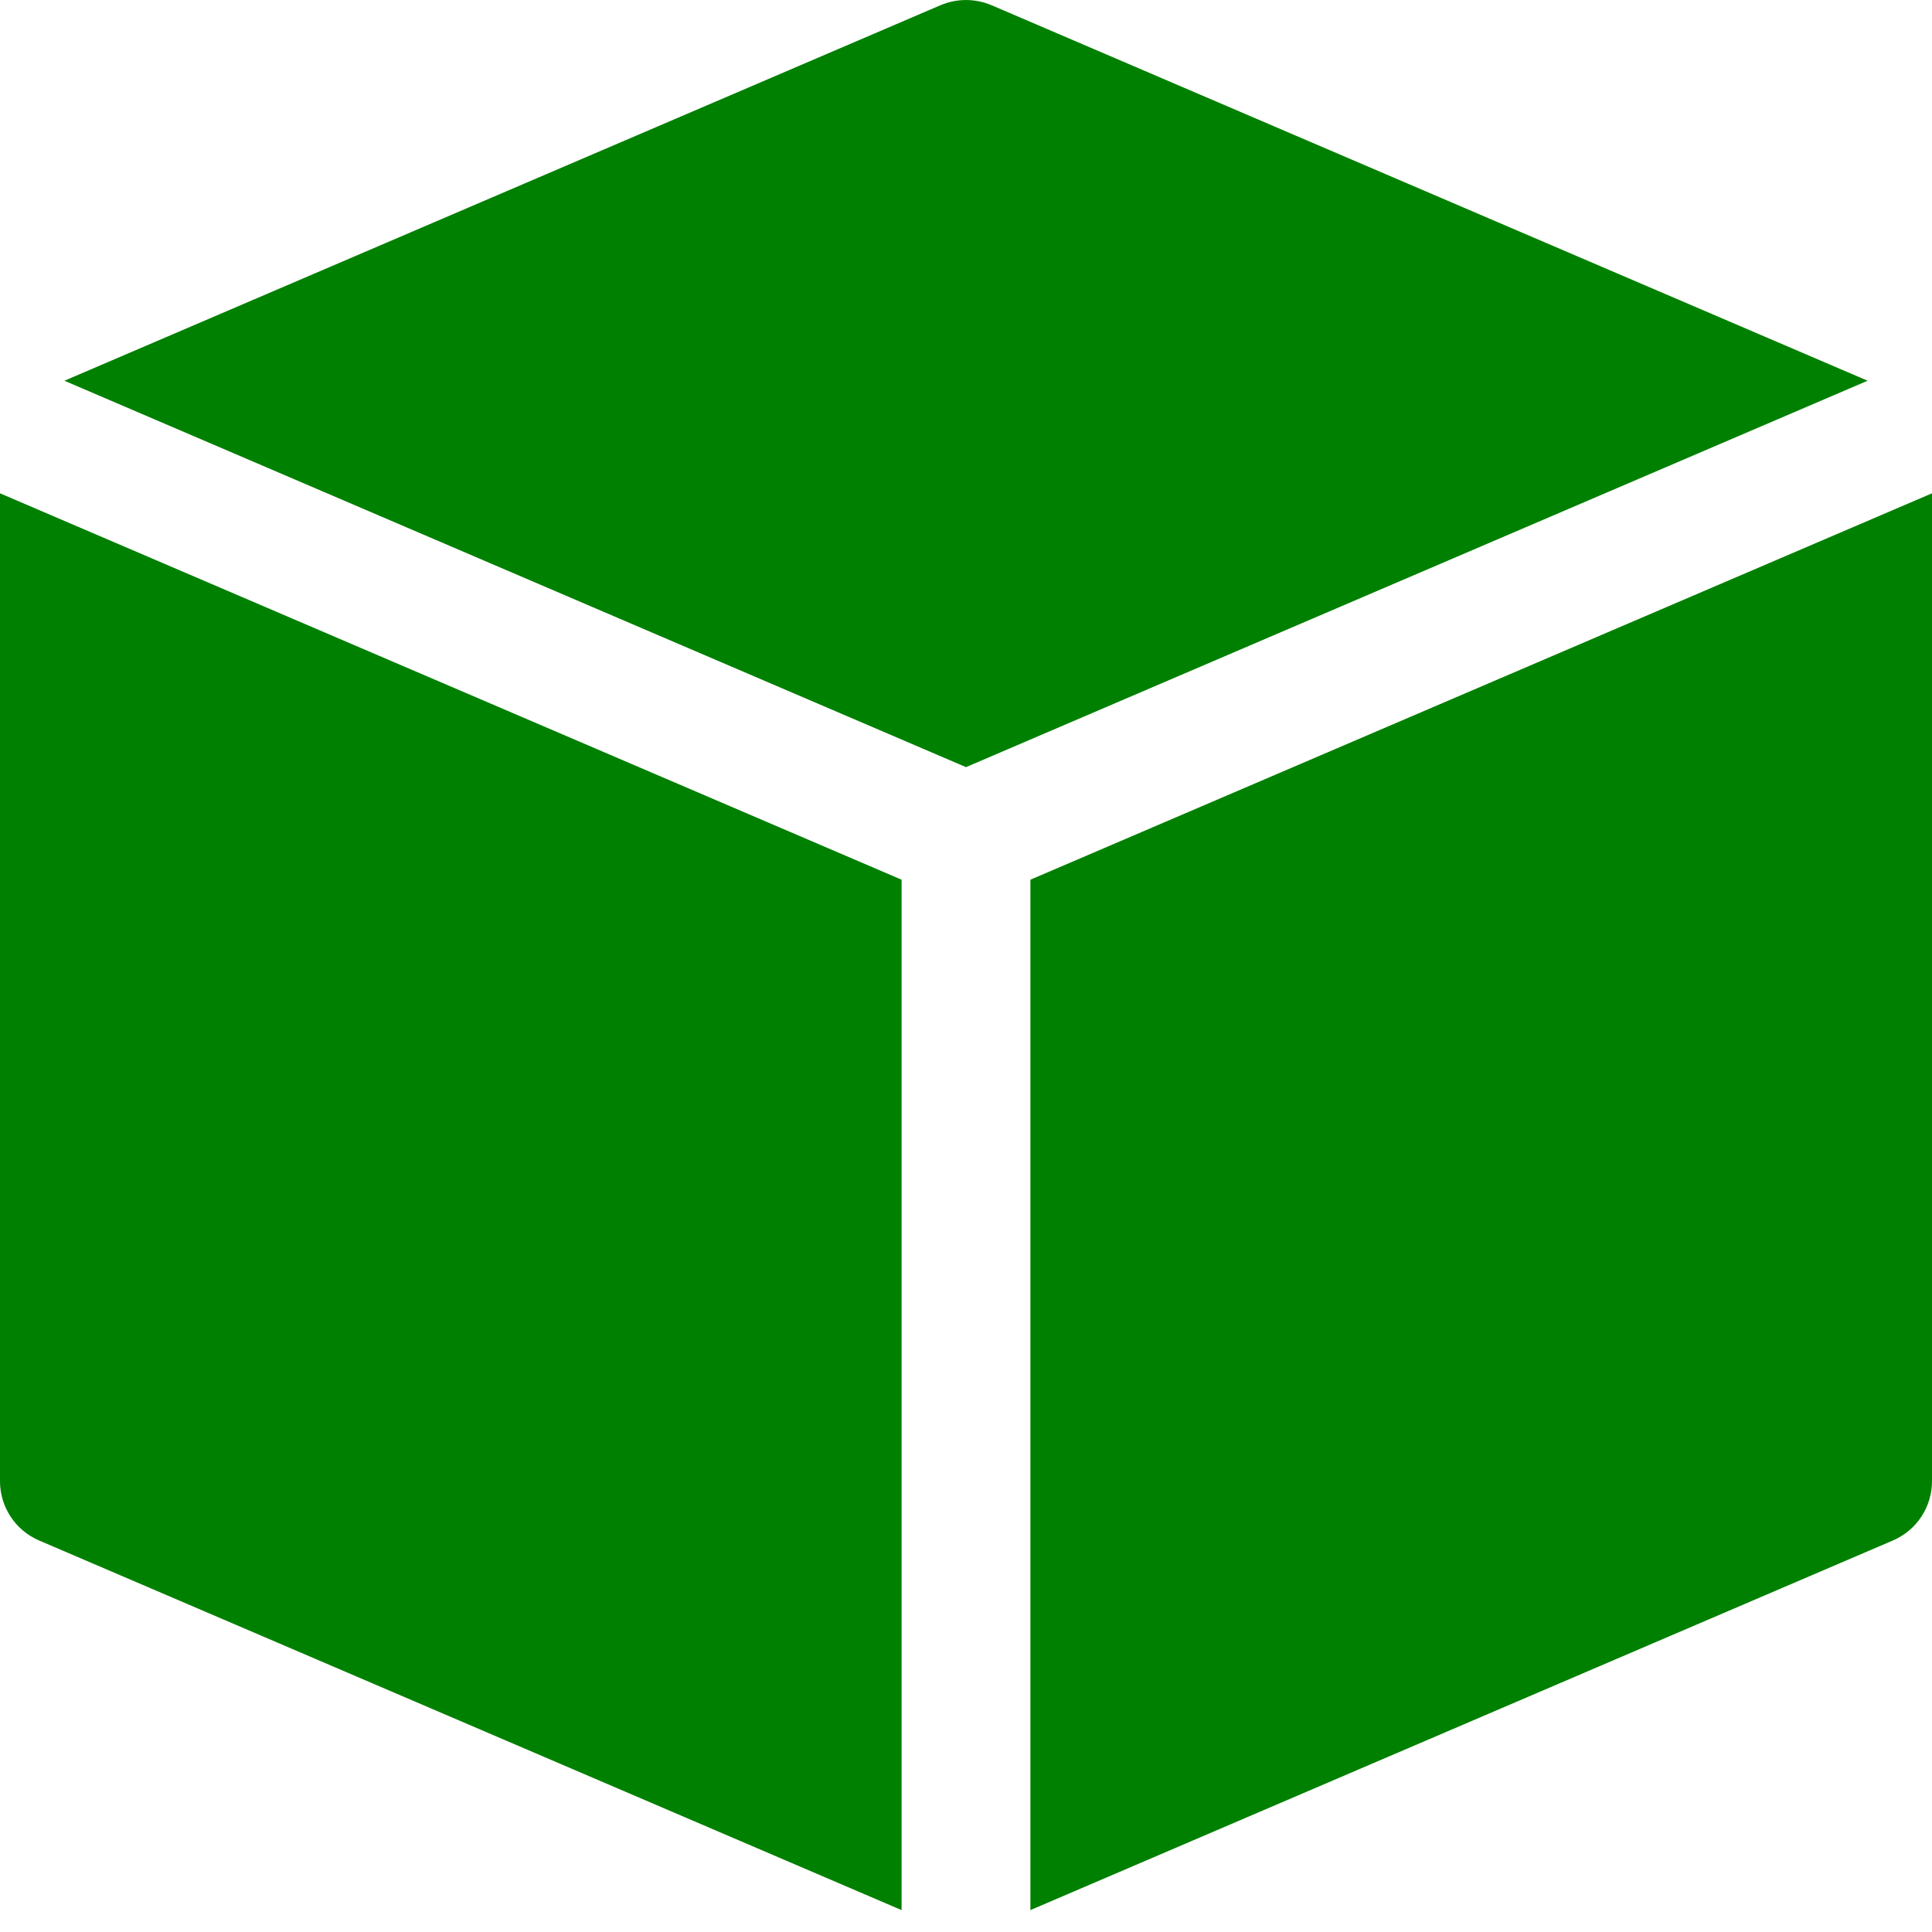 <?xml version="1.0" encoding="utf-8"?>
<!-- License: MIT. Made by teenyicons: https://github.com/teenyicons/teenyicons -->
<svg width="800px" height="800px" viewBox="0 0 15 15" fill="green" xmlns="http://www.w3.org/2000/svg">
<path d="M7.303 0.04C7.429 -0.013 7.571 -0.013 7.697 0.04L14.5 2.956L7.5 5.956L0.5 2.956L7.303 0.04Z" fill="green"/>
<path d="M-6.10352e-05 3.83V11.5C-6.10352e-05 11.7 0.119 11.881 0.303 11.96L7 14.83V6.83L-6.10352e-05 3.83Z" fill="green"/>
<path d="M8 6.83L15 3.83V11.5C15 11.7 14.881 11.881 14.697 11.96L8 14.83V6.83Z"/>
</svg>